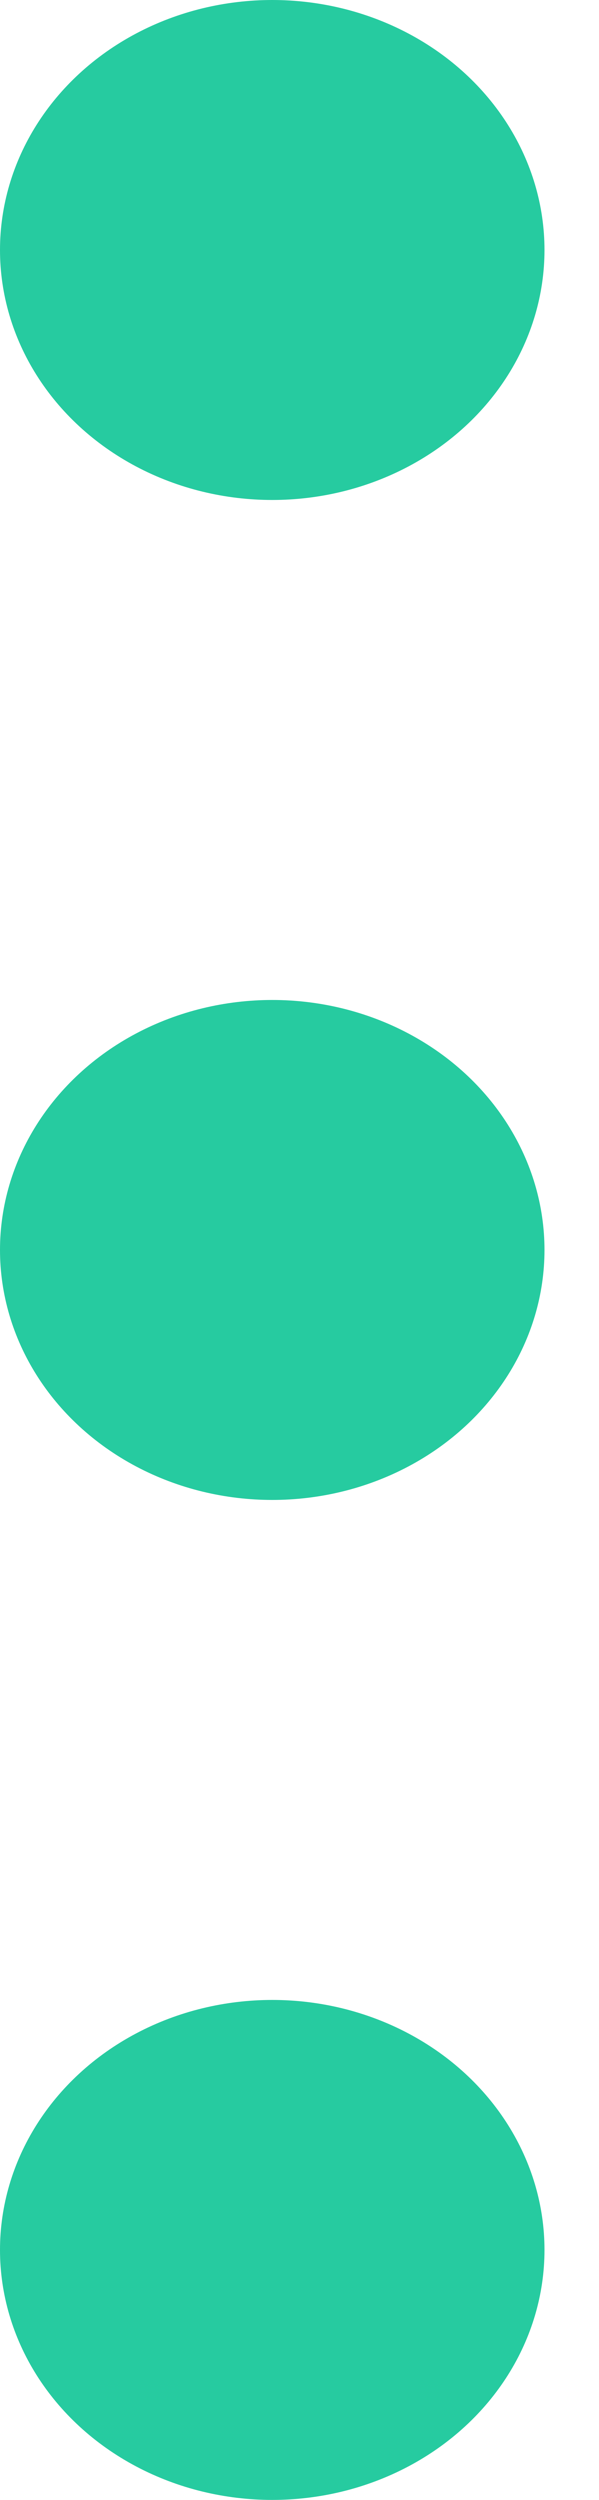 <svg width="6" height="25" viewBox="0 0 6 25" fill="none" xmlns="http://www.w3.org/2000/svg">
<ellipse cx="2.727" cy="2.5" rx="2.727" ry="2.5" fill="#26CBA0"/>
<ellipse cx="2.727" cy="12.5" rx="2.727" ry="2.5" fill="#26CBA0"/>
<ellipse cx="2.727" cy="22.5" rx="2.727" ry="2.5" fill="#26CBA0"/>
</svg>

